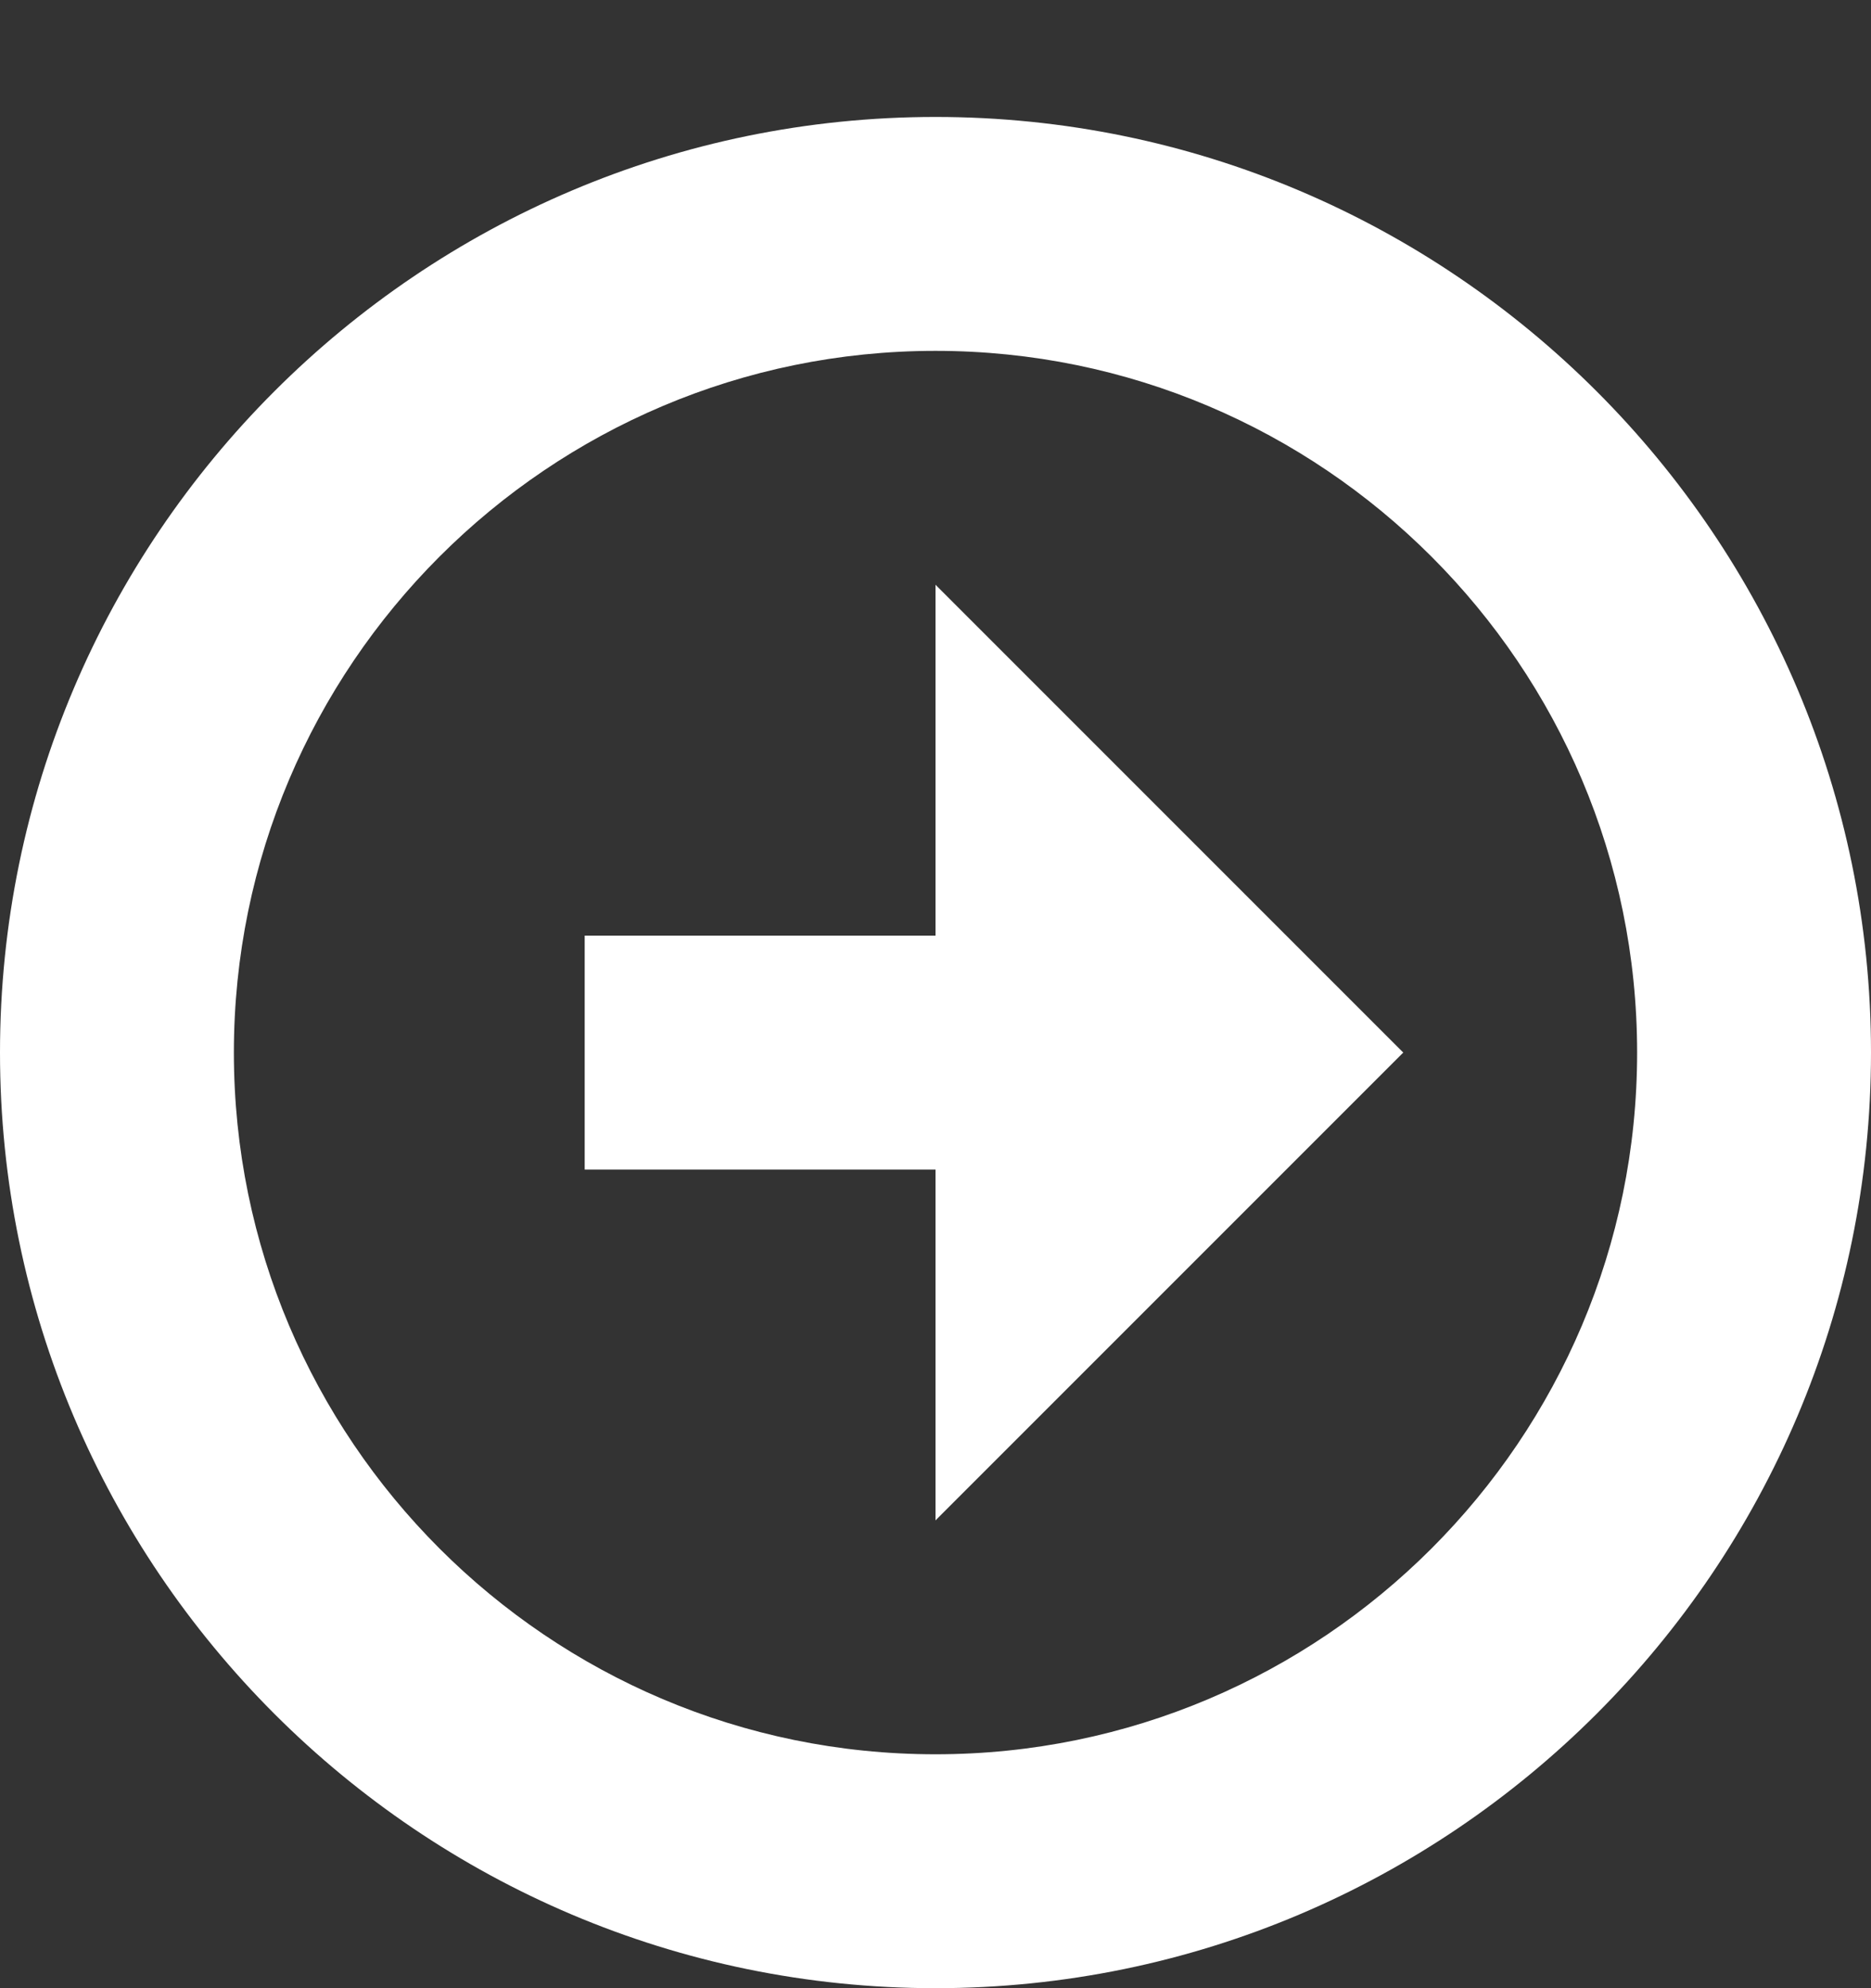 <svg id="SvgjsSvg1000" xmlns="http://www.w3.org/2000/svg" version="1.1" xmlns:xlink="http://www.w3.org/1999/xlink" xmlns:svgjs="http://svgjs.com/svgjs" width="16" height="17" viewBox="0 0 16 17"><rect x="0" y="0" width="16" height="17" fill="#333333" stroke="none"/><title>Shape 39</title><desc>Created with Avocode.</desc><defs id="SvgjsDefs1001"></defs><path id="SvgjsPath1007" d="M1353 104C1353 99.589 1356.59 96 1361 96C1365.41 96 1369 99.589 1369 104C1369 108.411 1365.41 112 1361 112C1356.59 112 1353 108.411 1353 104ZM1367 104C1367 100.691 1364.31 98 1361 98C1357.69 98 1355 100.691 1355 104C1355 107.309 1357.69 110 1361 110C1364.31 110 1367 107.309 1367 104ZM1361 108V105H1358V103H1361V100L1365 104Z " fill="#ffffff" fill-opacity="1" transform="matrix(1,0,0,1,-1353,-95)"></path></svg>